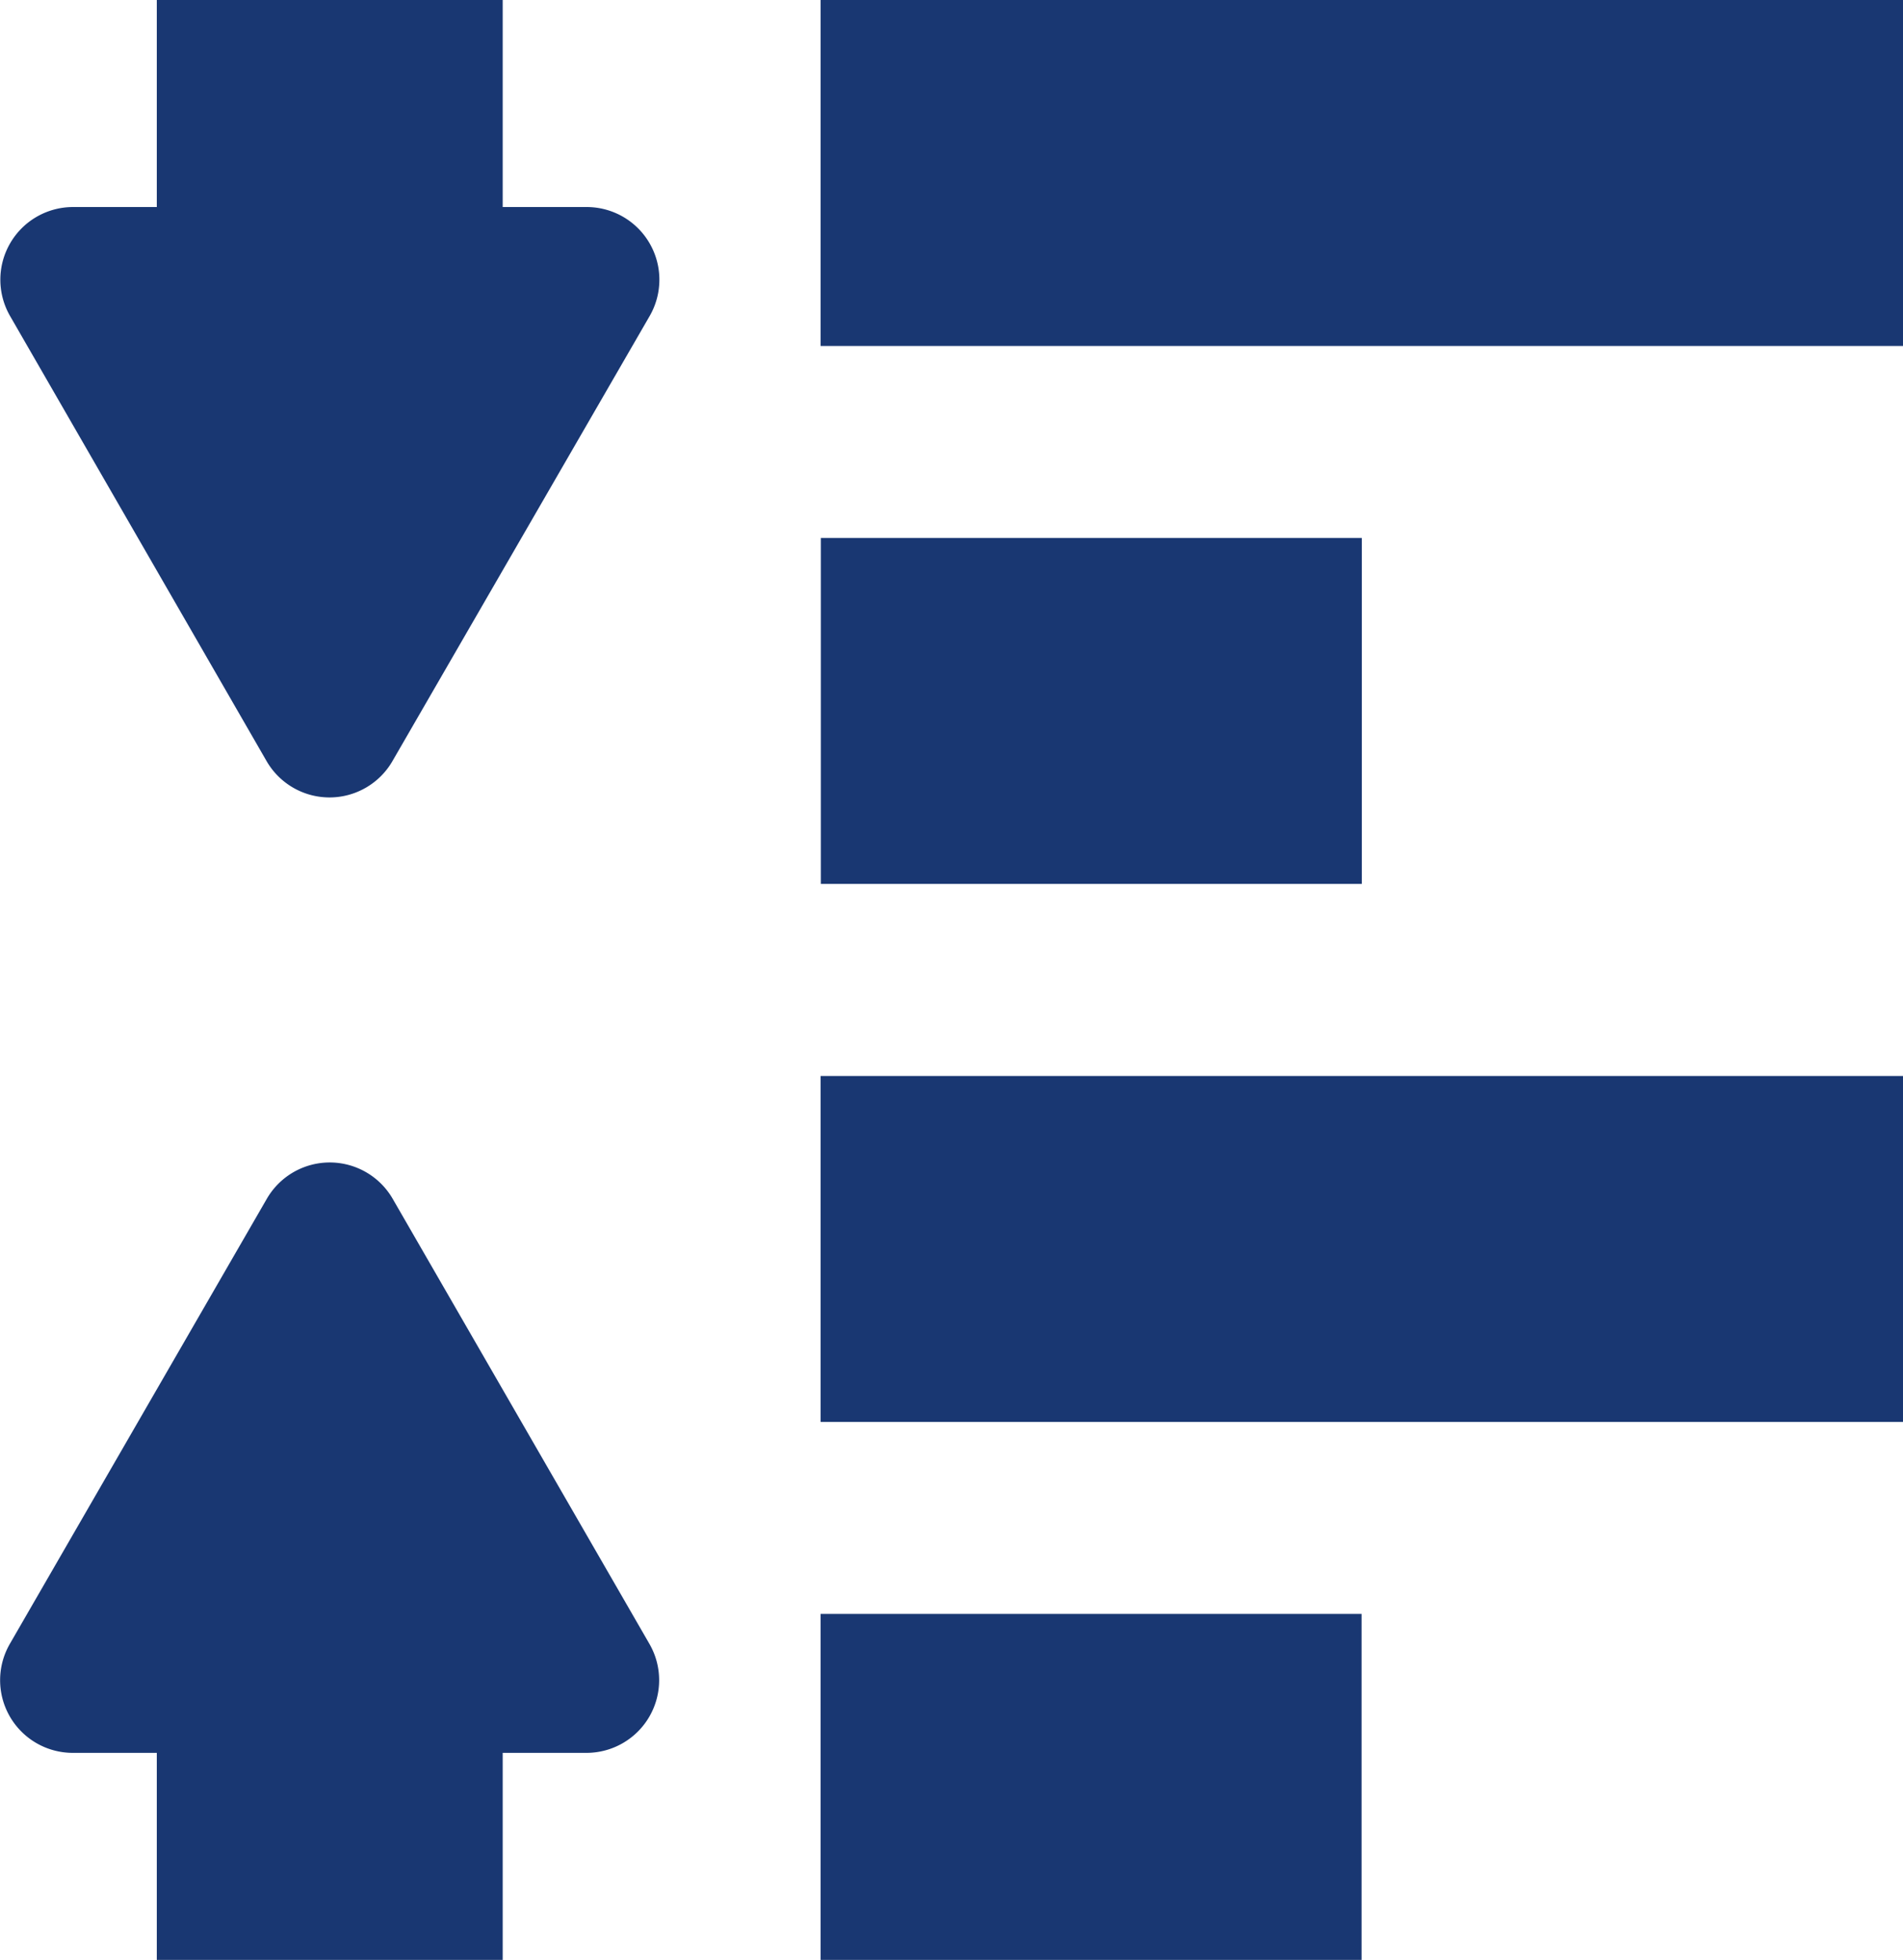 <svg xmlns="http://www.w3.org/2000/svg" viewBox="0 0 242.73 250"><defs><style>.cls-1{fill:#193772;}</style></defs><g id="Capa_2" data-name="Capa 2"><g id="interlineado-"><path class="cls-1" d="M173.7,112.75h-69V68.62h69ZM50.09,152.92a9.27,9.27,0,0,0-16.06,0L1.26,209.68a9.27,9.27,0,0,0,8,13.91H20V250H64.12V223.59H74.83a9.27,9.27,0,0,0,8-13.91ZM74.83,26.41H64.12V0H20V26.41H9.29a9.27,9.27,0,0,0-8,13.91L34,97.08a9.27,9.27,0,0,0,16.06,0L82.86,40.32A9.27,9.27,0,0,0,74.83,26.41ZM104.67,250h69V205.87h-69Zm0-68.62H242.73V137.25H104.67ZM104.67,0V44.13H242.73V0Z"/></g></g></svg>